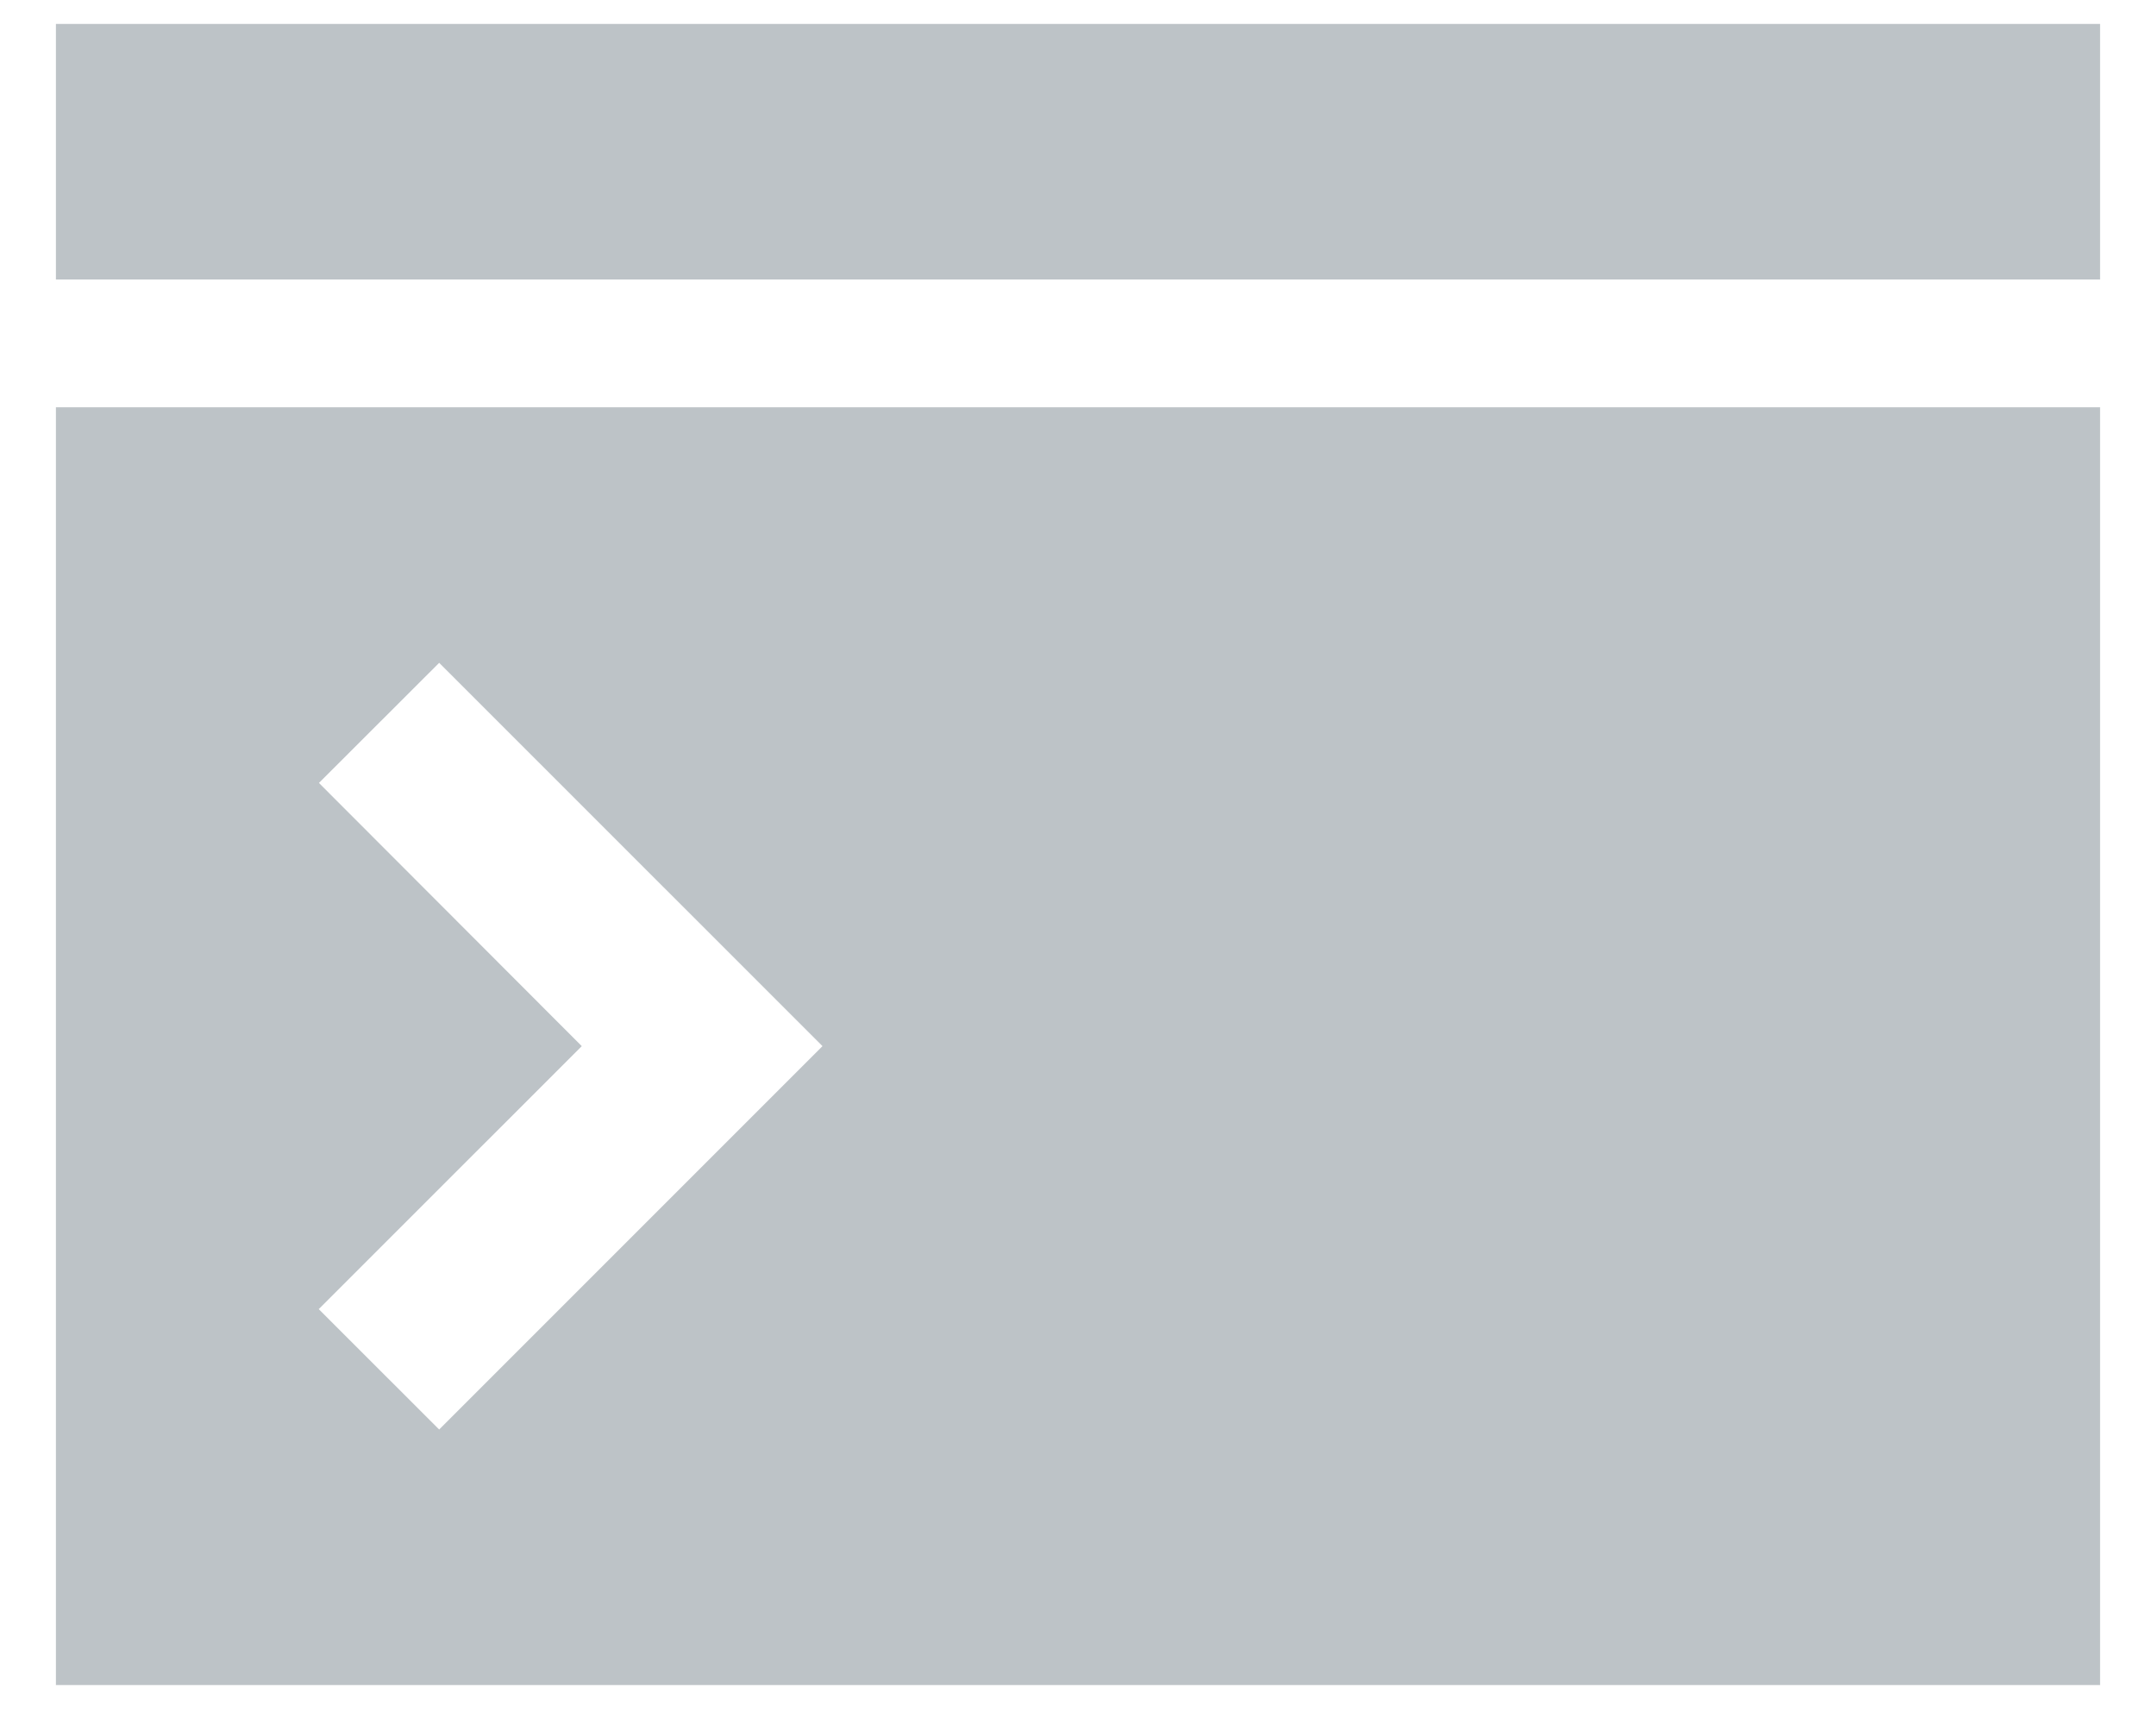 <?xml version="1.0" encoding="UTF-8" standalone="no"?>
<svg width="30px" height="24px" viewBox="0 0 30 24" version="1.1" xmlns="http://www.w3.org/2000/svg" xmlns:xlink="http://www.w3.org/1999/xlink">
    <!-- Generator: Sketch 41.2 (35397) - http://www.bohemiancoding.com/sketch -->
    <title>icon_explore</title>
    <desc>Created with Sketch.</desc>
    <defs></defs>
    <g id="Documentation" stroke="none" stroke-width="1" fill="none" fill-rule="evenodd" opacity="0.4">
        <g id="Documentation-/-Home" transform="translate(-418, -912)">
            <g id="tutorial-cards" transform="translate(72, 408)">
                <g id="icon_explore" transform="translate(345, 499)">
                    <g id="Layer_1">
                        <g id="_Group_">
                            <g id="_Group_2" transform="translate(1.778, 5.333)" fill="#5A6872">
                                <path d="M0,5.333 L0,23.111 L28.444,23.111 L28.444,5.333 L0,5.333 Z M10.667,14.222 L10.667,14.222 L5.333,19.556 L3.657,17.881 L7.317,14.222 L3.66,10.56 L5.333,8.889 L10.667,14.222 Z" id="_Compound_Path_"></path>
                                <rect id="_Path_" x="0" y="0" width="28.444" height="3.556"></rect>
                            </g>
                            <rect id="_Rectangle_" x="0" y="0" width="32" height="32"></rect>
                        </g>
                    </g>
                </g>
            </g>
        </g>
    </g>
</svg>